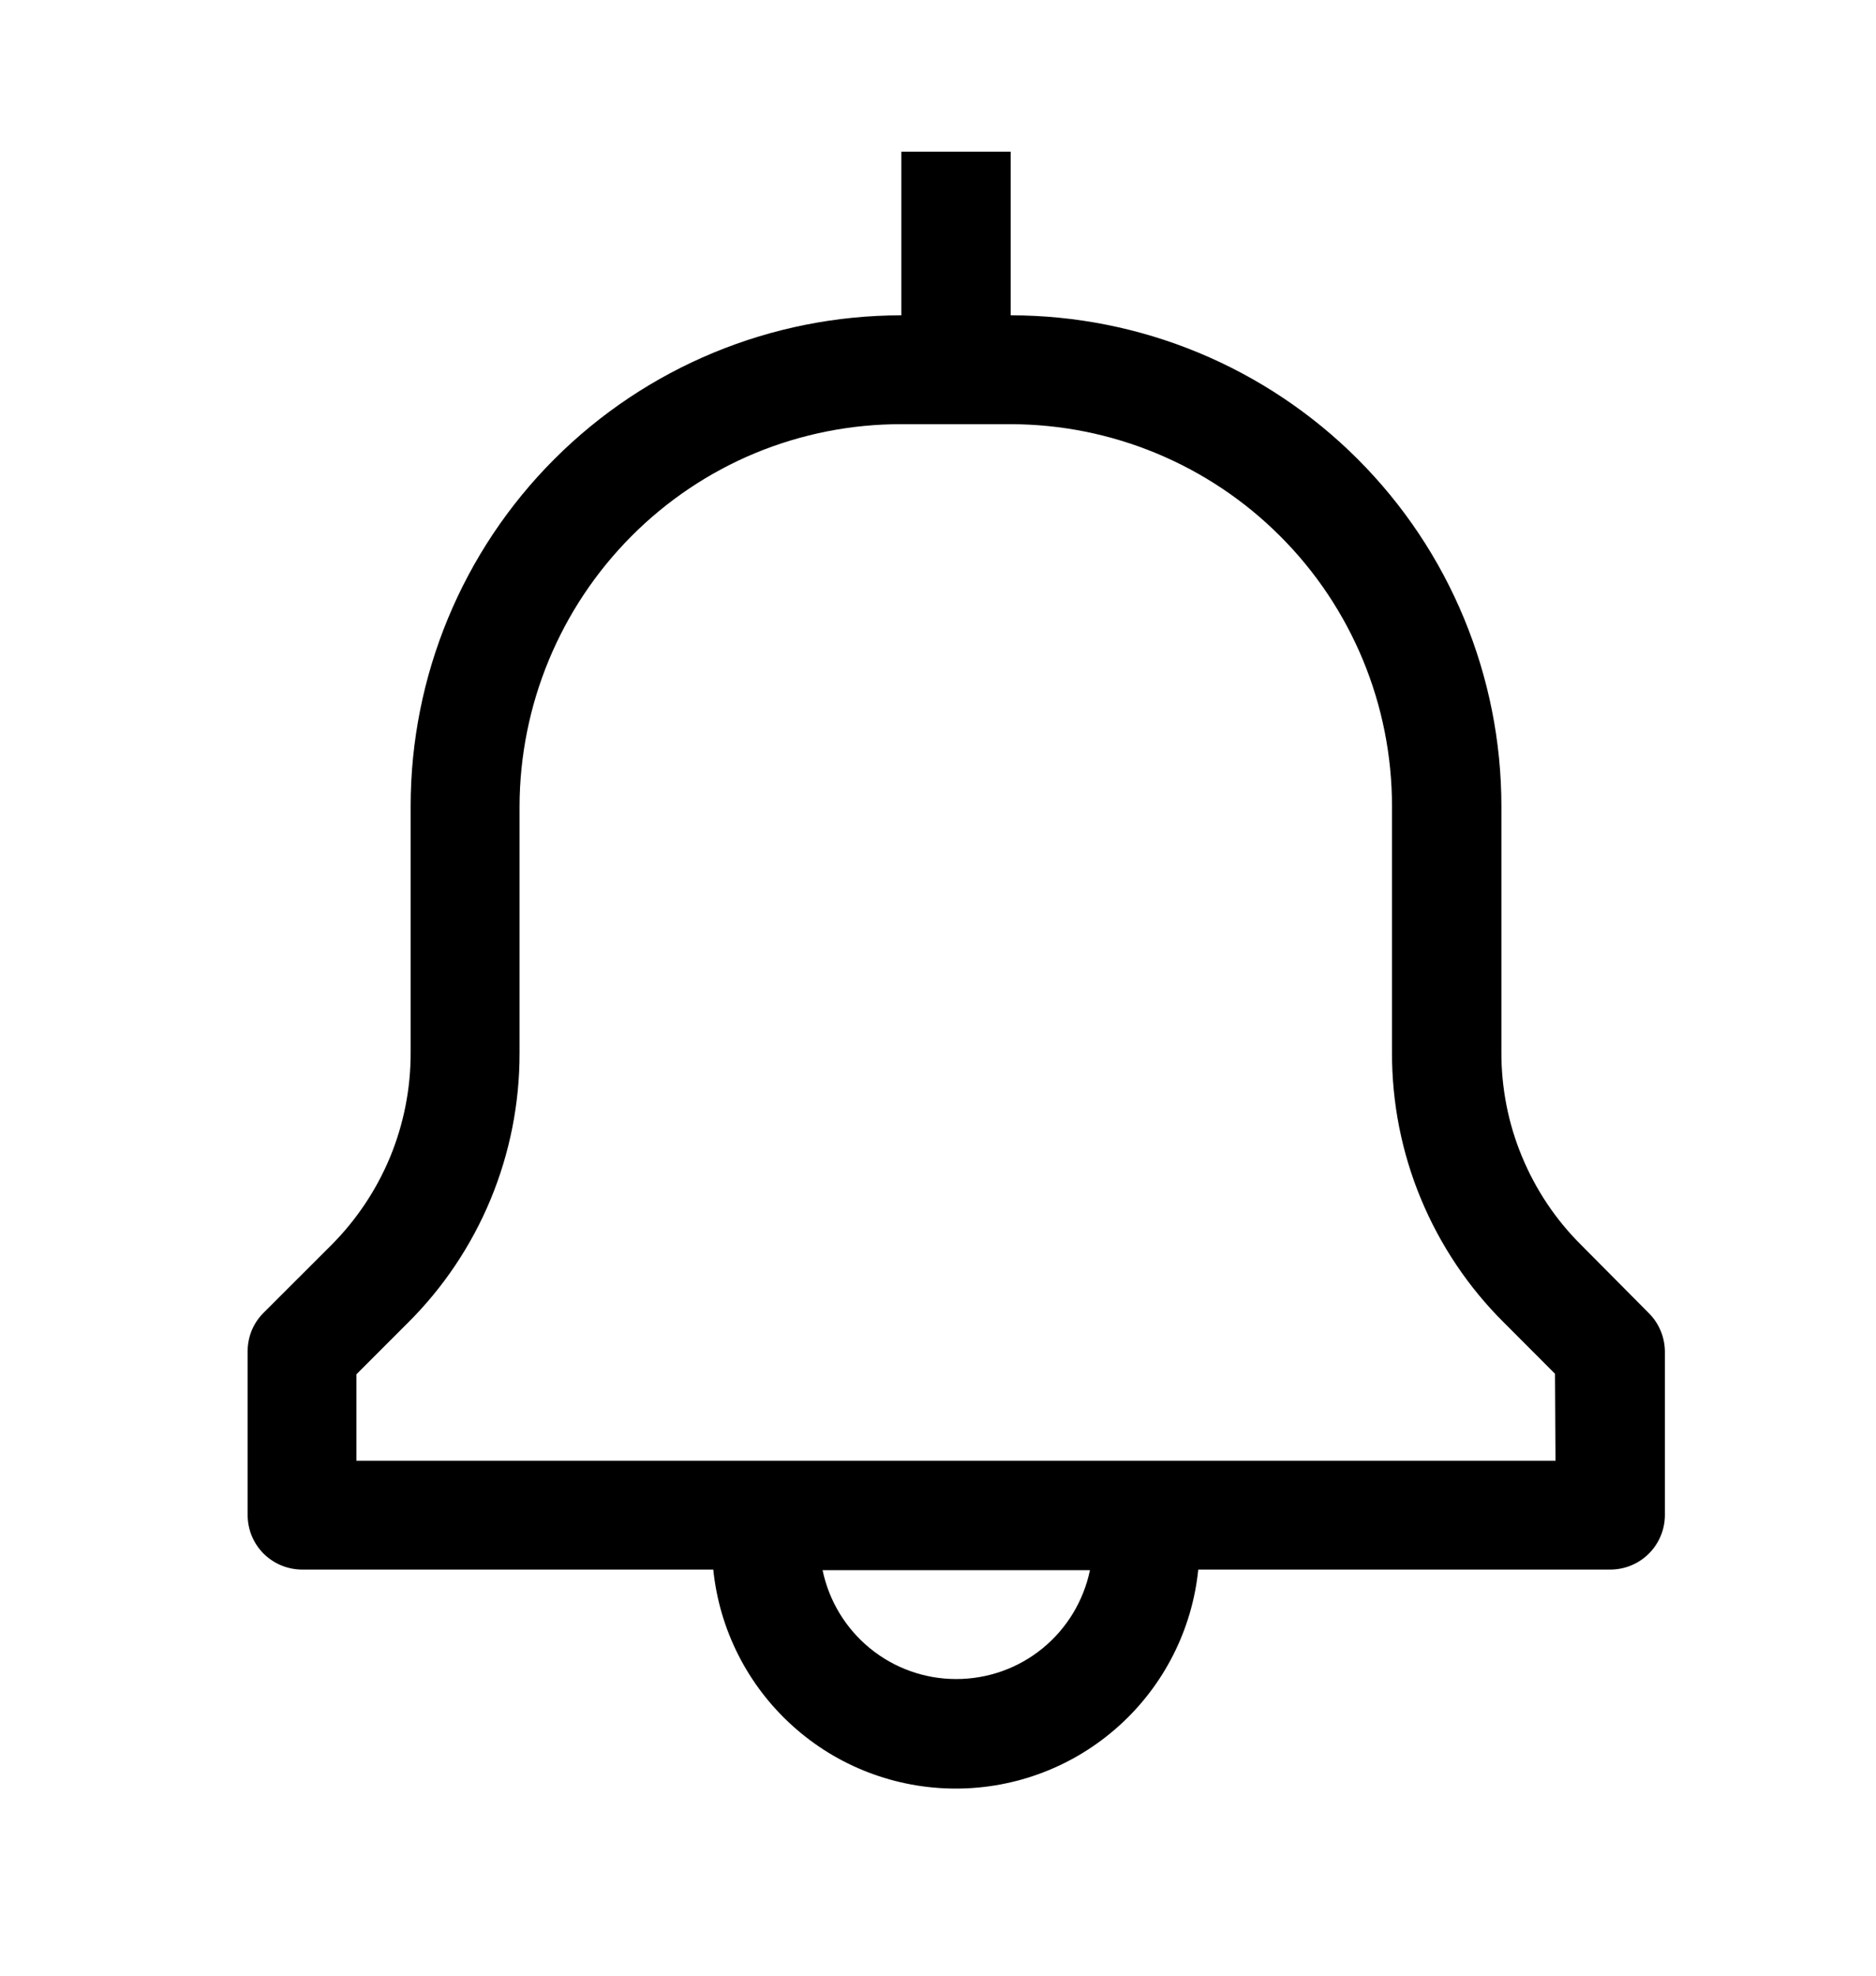 <svg viewBox="0 0 19 20" fill="none" xmlns="http://www.w3.org/2000/svg">
<path d="M16.697 13.291L16.013 12.602C15.756 12.347 15.553 12.043 15.414 11.707C15.275 11.373 15.205 11.013 15.206 10.651V8.161C15.206 7.508 15.077 6.862 14.827 6.259C14.578 5.656 14.212 5.109 13.75 4.647C13.289 4.186 12.741 3.82 12.138 3.57C11.535 3.32 10.889 3.192 10.236 3.192V1.535H9.129V3.192C7.811 3.192 6.547 3.715 5.615 4.647C4.683 5.579 4.159 6.843 4.159 8.161V10.656C4.16 11.019 4.089 11.378 3.951 11.713C3.812 12.048 3.608 12.352 3.352 12.608L2.668 13.291C2.617 13.342 2.577 13.402 2.549 13.469C2.522 13.536 2.508 13.607 2.508 13.679V15.336C2.508 15.482 2.565 15.622 2.668 15.726C2.771 15.829 2.911 15.888 3.057 15.889H7.224C7.286 16.497 7.572 17.061 8.026 17.47C8.479 17.88 9.069 18.106 9.68 18.106C10.291 18.106 10.88 17.88 11.334 17.47C11.788 17.061 12.074 16.497 12.136 15.889H16.308C16.455 15.889 16.596 15.831 16.7 15.727C16.804 15.623 16.862 15.482 16.862 15.336V13.679C16.86 13.533 16.801 13.393 16.697 13.291ZM9.682 16.997C9.365 16.997 9.057 16.887 8.811 16.686C8.565 16.485 8.396 16.206 8.331 15.895H11.039C10.974 16.207 10.804 16.487 10.557 16.688C10.31 16.889 10.001 16.998 9.682 16.997ZM15.754 14.787H3.61V13.912L4.128 13.394C4.488 13.037 4.774 12.611 4.969 12.141C5.163 11.672 5.263 11.169 5.262 10.661V8.161C5.265 7.136 5.672 6.154 6.395 5.428C6.753 5.068 7.179 4.782 7.648 4.587C8.118 4.393 8.621 4.293 9.129 4.294H10.231C11.257 4.294 12.24 4.702 12.965 5.427C13.691 6.152 14.098 7.135 14.098 8.161V10.656C14.097 11.164 14.196 11.667 14.391 12.136C14.586 12.605 14.871 13.031 15.232 13.389L15.749 13.907L15.754 14.787Z" fill="currentColor"/>
</svg>

